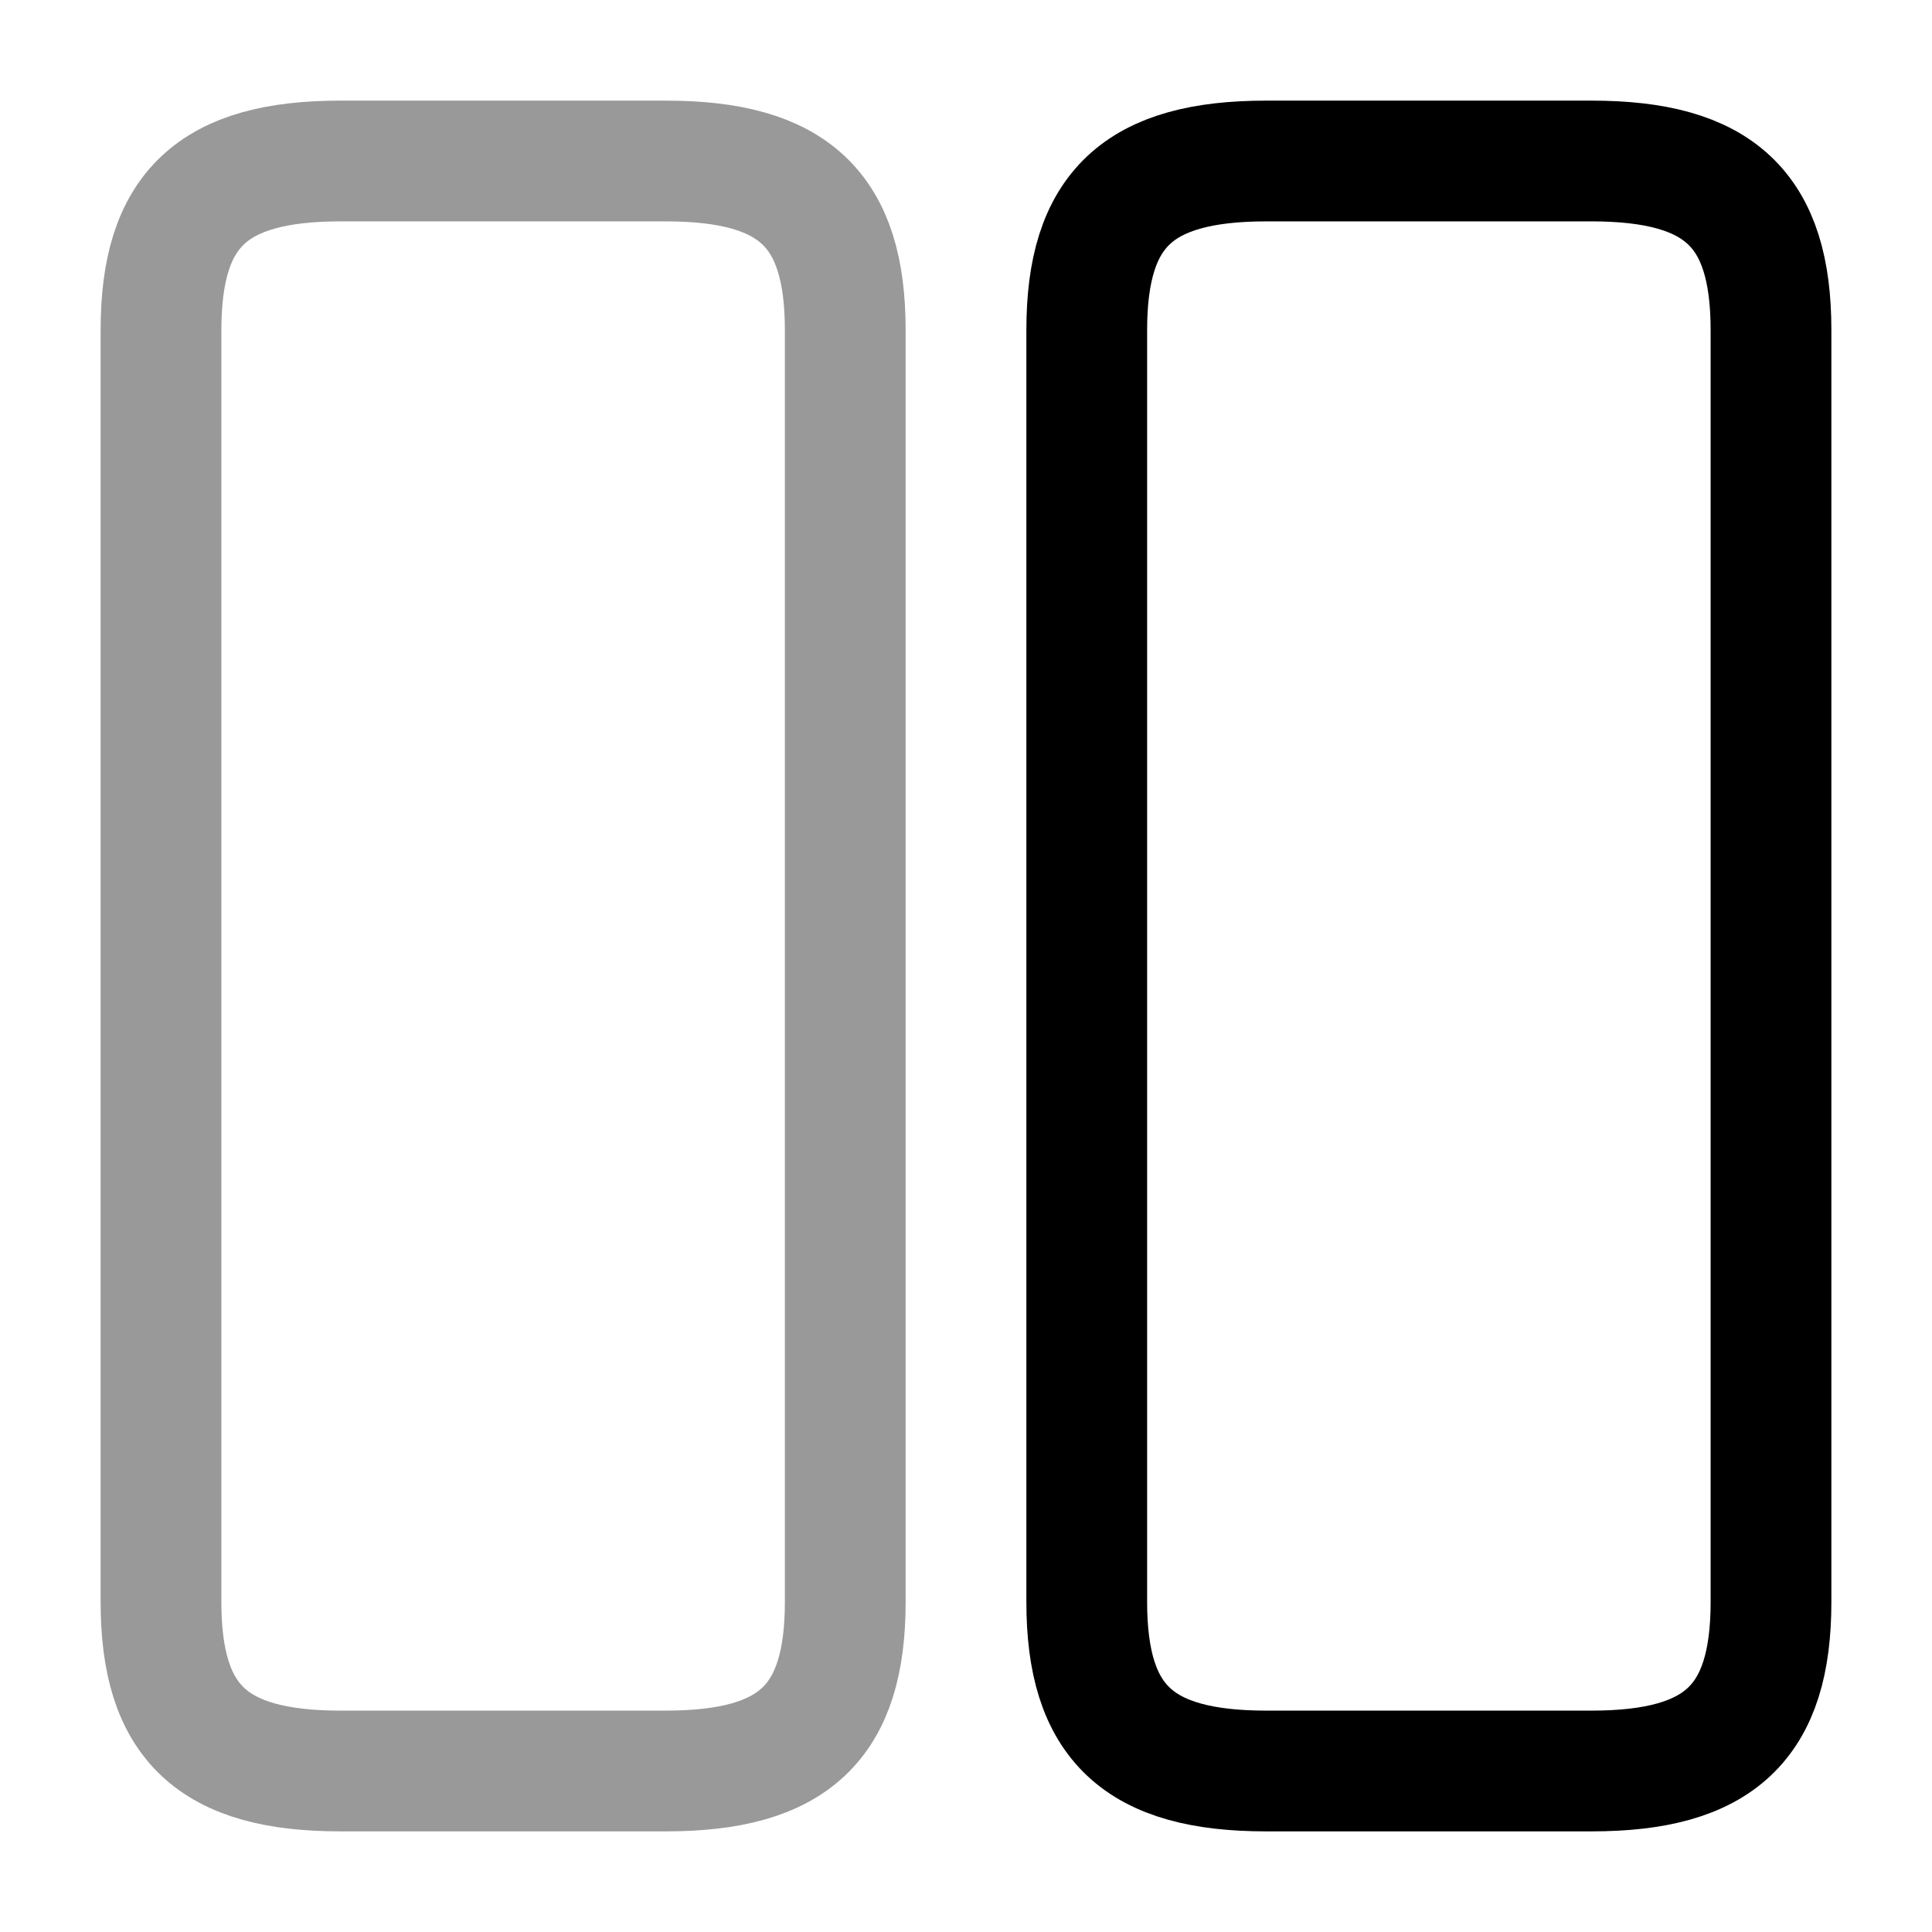 <svg viewBox="0 0 24 24" fill="none"><path stroke="currentColor" stroke-linecap="round" stroke-linejoin="round" stroke-width="1.5" d="M10.5 19.9V4.1c0-1.5-.64-2.1-2.23-2.1H4.23C2.64 2 2 2.6 2 4.1v15.8c0 1.5.64 2.1 2.23 2.1h4.04c1.59 0 2.23-.6 2.23-2.1Z" opacity=".4"/><path stroke="currentColor" stroke-linecap="round" stroke-linejoin="round" stroke-width="1.5" d="M22 19.9V4.1c0-1.5-.64-2.1-2.23-2.1h-4.04c-1.59 0-2.23.6-2.23 2.1v15.8c0 1.5.64 2.1 2.23 2.1h4.04c1.59 0 2.23-.6 2.23-2.1Z"/></svg>